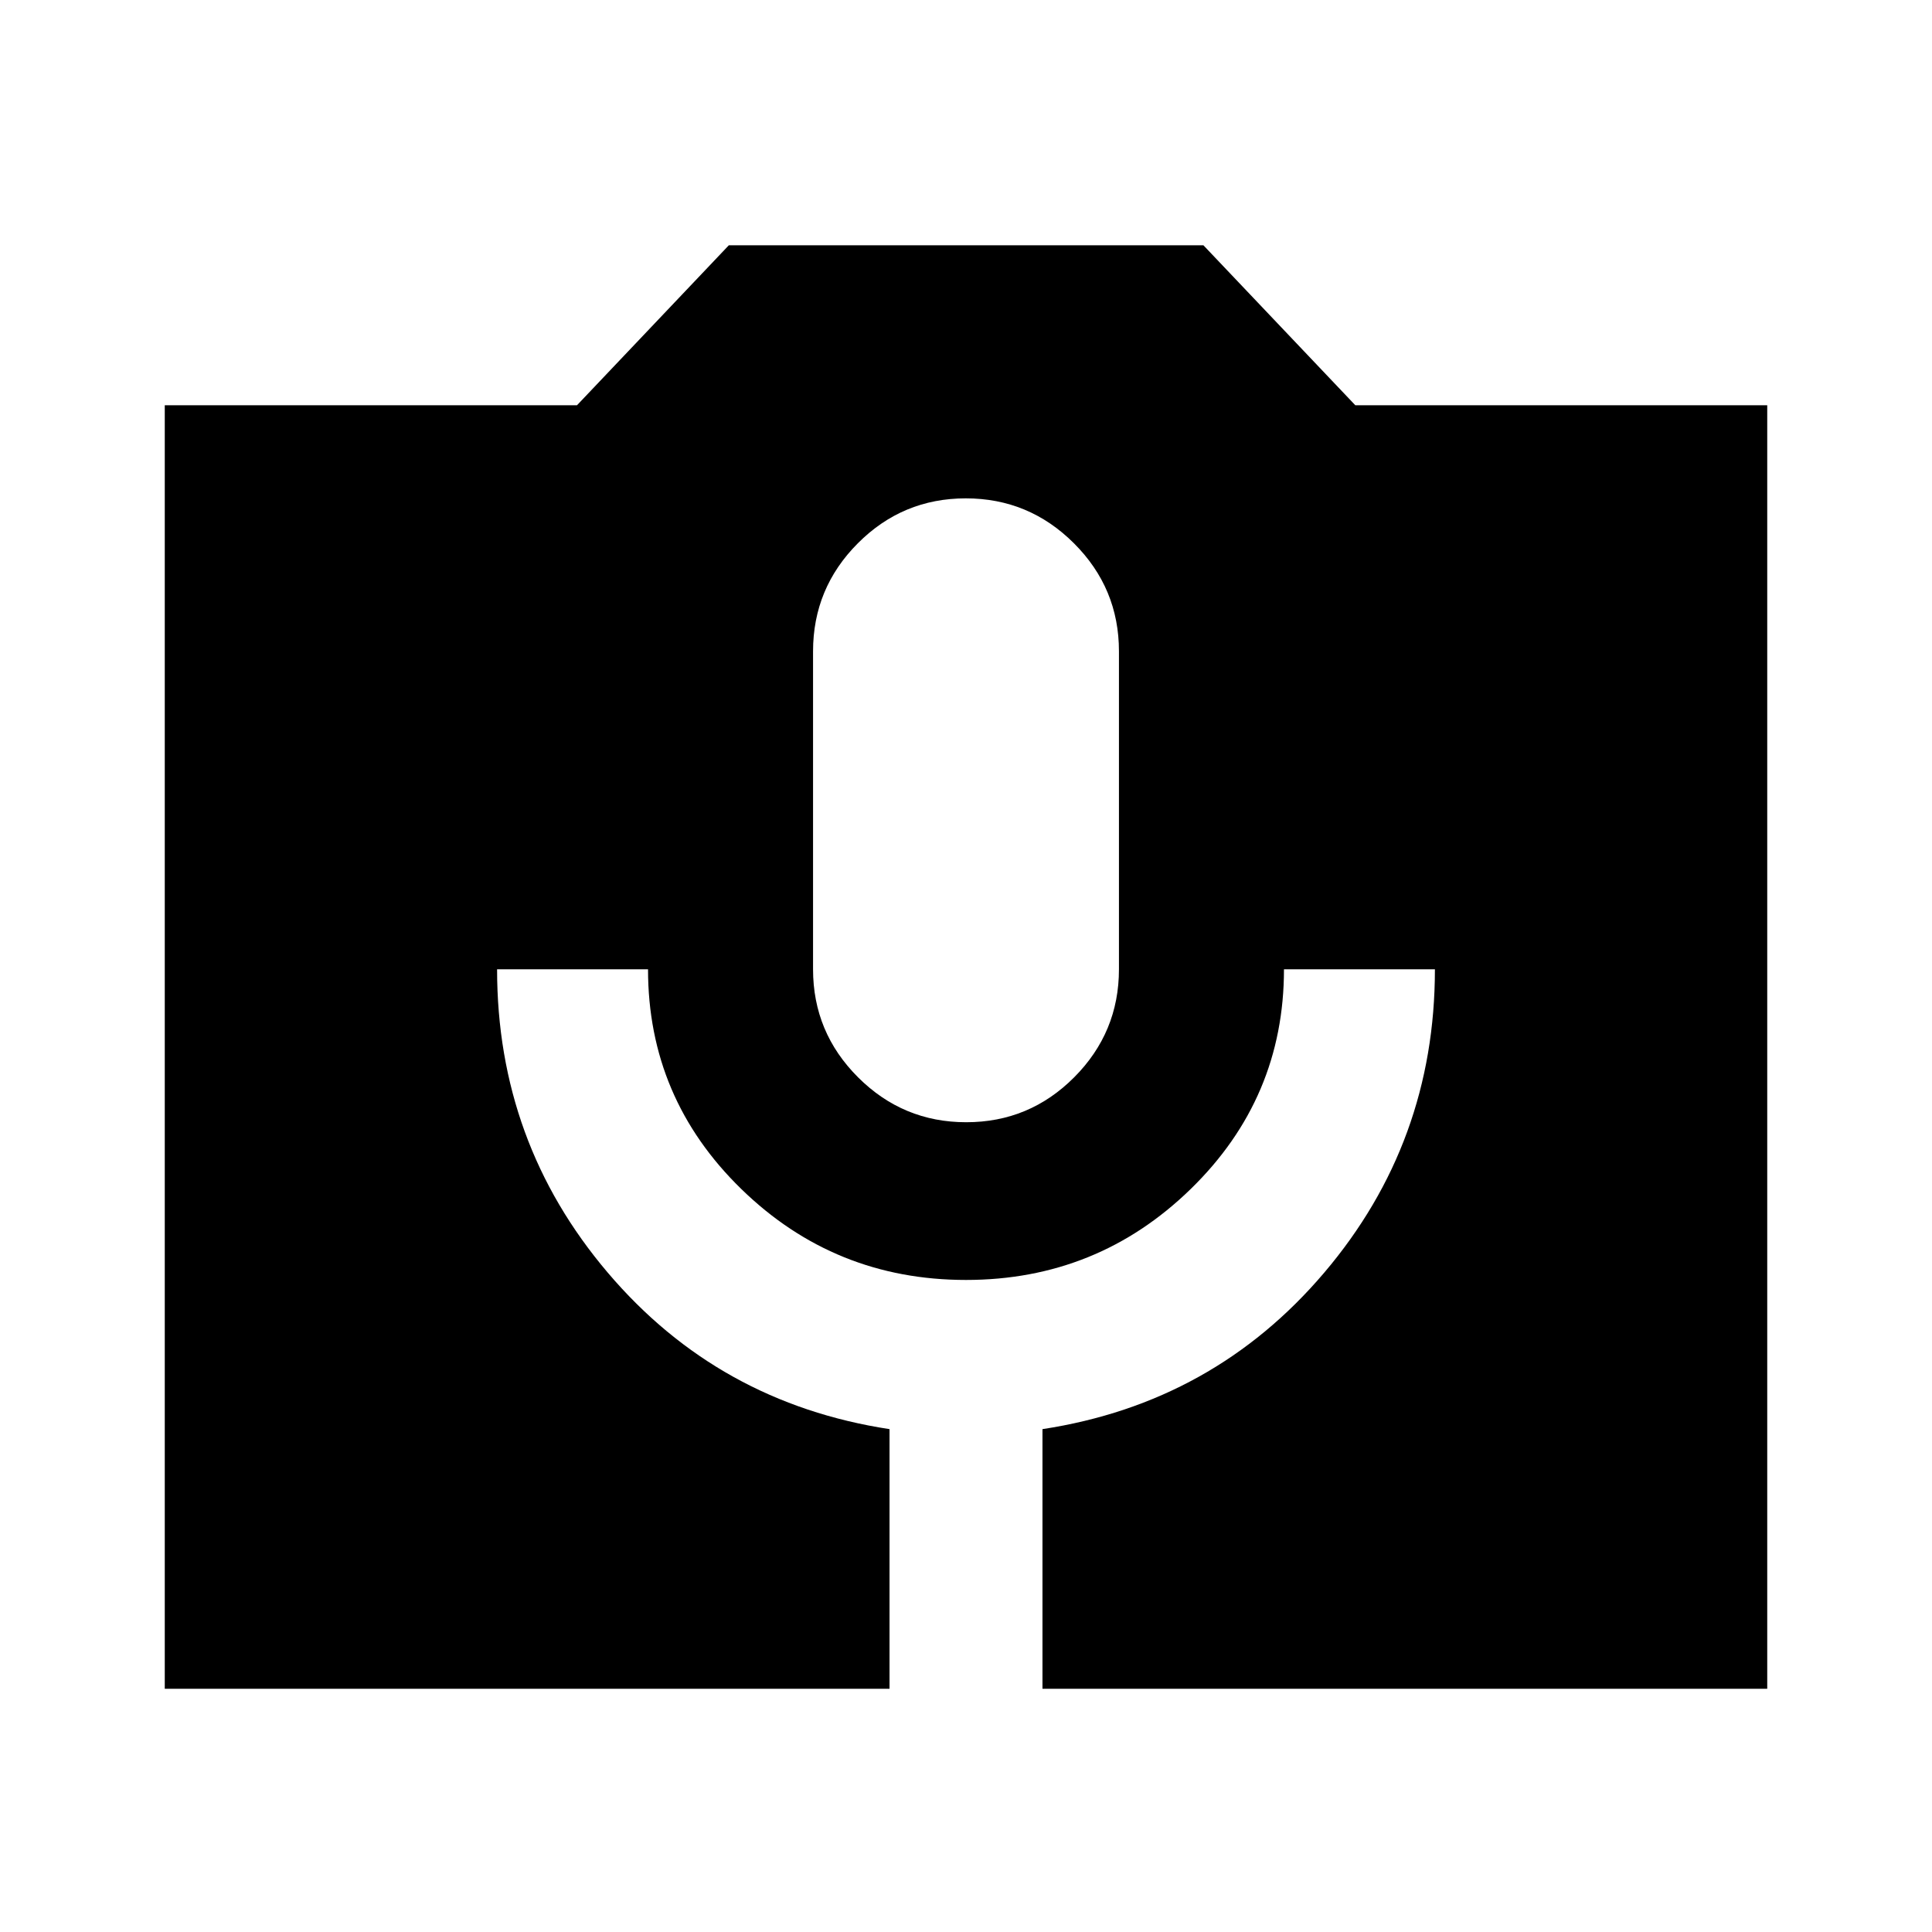 <svg xmlns="http://www.w3.org/2000/svg" height="24" viewBox="0 -960 960 960" width="24"><path d="M81.87-120.87v-637.76H286.7l75.46-79.5h235.8l75.49 79.5h204.68v637.76H518v-129q85-13 140-77.75t55-150.75h-75q0 64.05-46.37 109.21T480-324q-65.26 0-111.63-45.16Q322-414.32 322-478.37h-75q0 86 55 150.75t140 77.75v129H81.87Zm398.24-281.5q31.39 0 53.64-22.32Q556-447.02 556-478.37v-158q0-31.35-22.36-53.67-22.35-22.33-53.75-22.33-31.39 0-53.64 22.33Q404-667.72 404-636.37v158q0 31.35 22.36 53.68 22.35 22.32 53.75 22.32Z"/></svg>